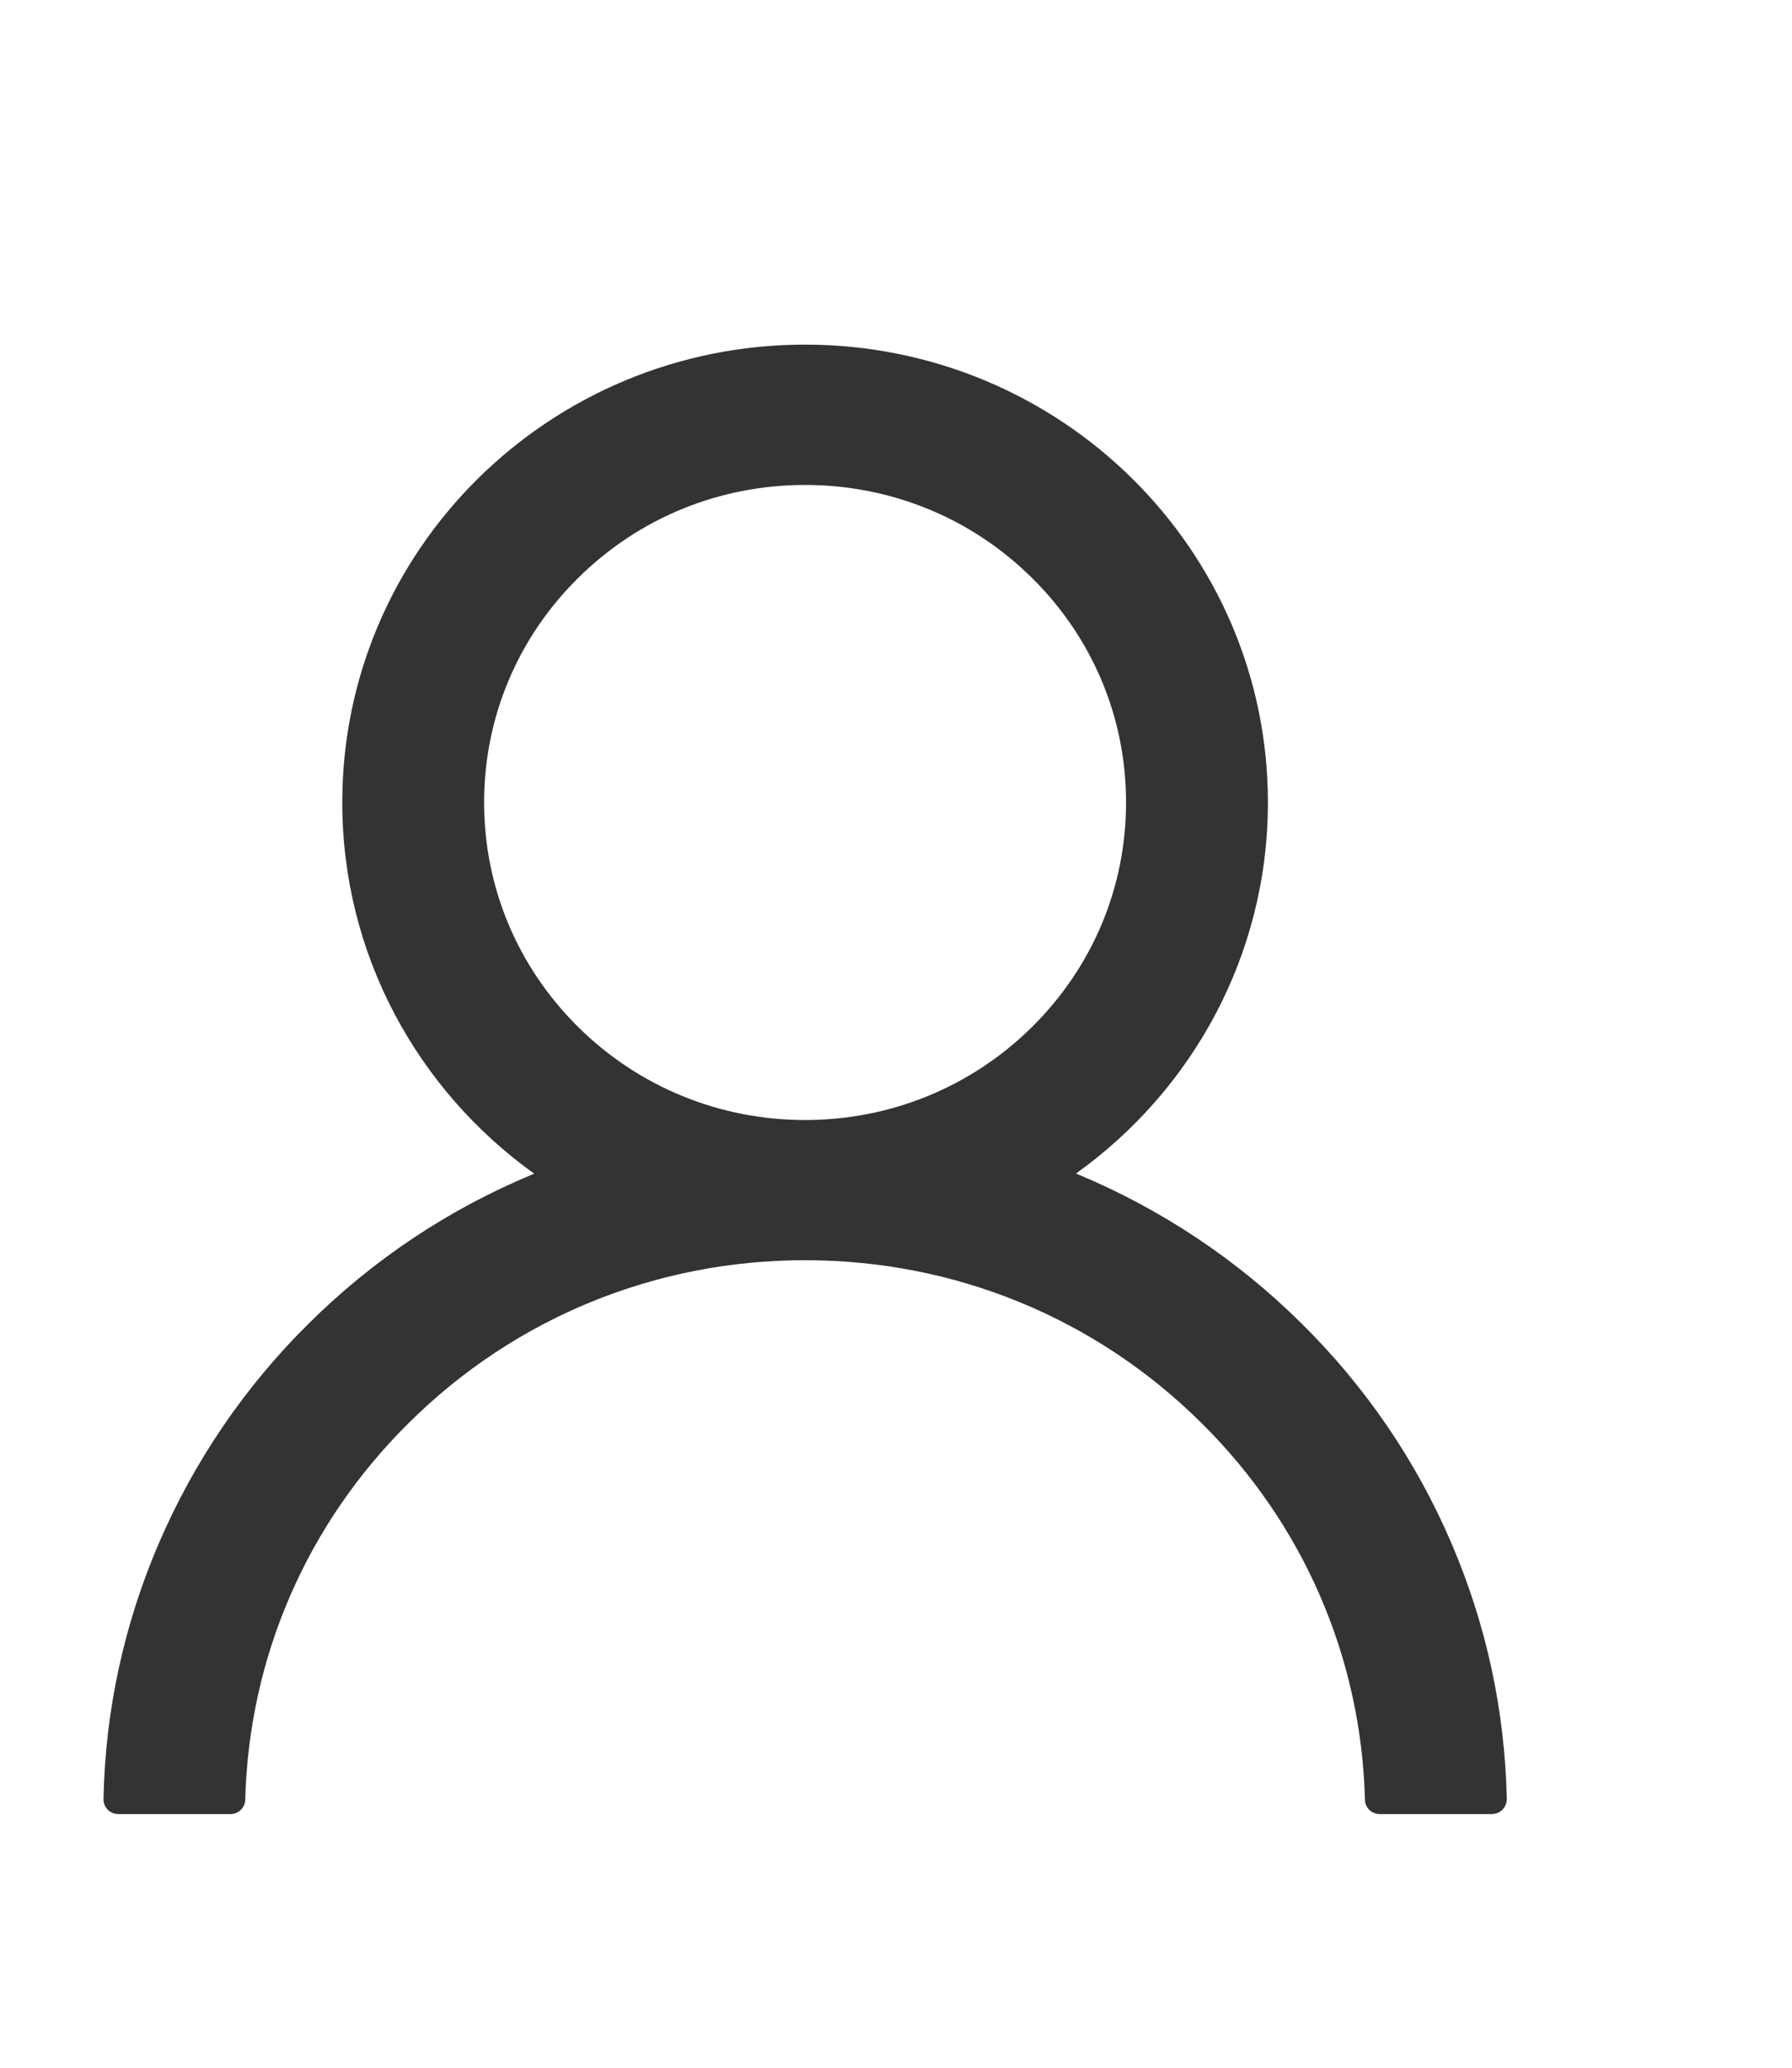 <svg width="13" height="15" viewBox="0 0 13 15" fill="none" xmlns="http://www.w3.org/2000/svg">
<path d="M10.531 11.199C10.276 10.601 9.905 10.057 9.44 9.599C8.976 9.139 8.427 8.773 7.822 8.52C7.817 8.517 7.811 8.516 7.806 8.513C8.649 7.91 9.198 6.929 9.198 5.821C9.198 3.987 7.695 2.5 5.84 2.5C3.986 2.5 2.483 3.987 2.483 5.821C2.483 6.929 3.032 7.91 3.875 8.514C3.869 8.517 3.864 8.518 3.859 8.521C3.252 8.774 2.708 9.137 2.241 9.6C1.776 10.059 1.406 10.603 1.15 11.201C0.899 11.786 0.763 12.414 0.751 13.05C0.75 13.065 0.753 13.079 0.758 13.092C0.763 13.105 0.771 13.117 0.781 13.128C0.791 13.138 0.803 13.146 0.817 13.152C0.83 13.157 0.844 13.16 0.859 13.16H1.671C1.731 13.16 1.778 13.113 1.779 13.056C1.806 12.022 2.226 11.053 2.968 10.32C3.735 9.56 4.755 9.142 5.84 9.142C6.926 9.142 7.946 9.56 8.713 10.32C9.455 11.053 9.875 12.022 9.902 13.056C9.903 13.114 9.95 13.16 10.01 13.16H10.822C10.837 13.16 10.851 13.157 10.864 13.152C10.878 13.146 10.89 13.138 10.9 13.128C10.91 13.117 10.918 13.105 10.923 13.092C10.928 13.079 10.931 13.065 10.931 13.05C10.917 12.41 10.783 11.787 10.531 11.199ZM5.84 8.125C5.219 8.125 4.634 7.885 4.194 7.45C3.754 7.014 3.512 6.436 3.512 5.821C3.512 5.207 3.754 4.628 4.194 4.193C4.634 3.757 5.219 3.518 5.84 3.518C6.462 3.518 7.047 3.757 7.487 4.193C7.927 4.628 8.169 5.207 8.169 5.821C8.169 6.436 7.927 7.014 7.487 7.45C7.047 7.885 6.462 8.125 5.84 8.125Z" fill="#333333"/>
</svg>
